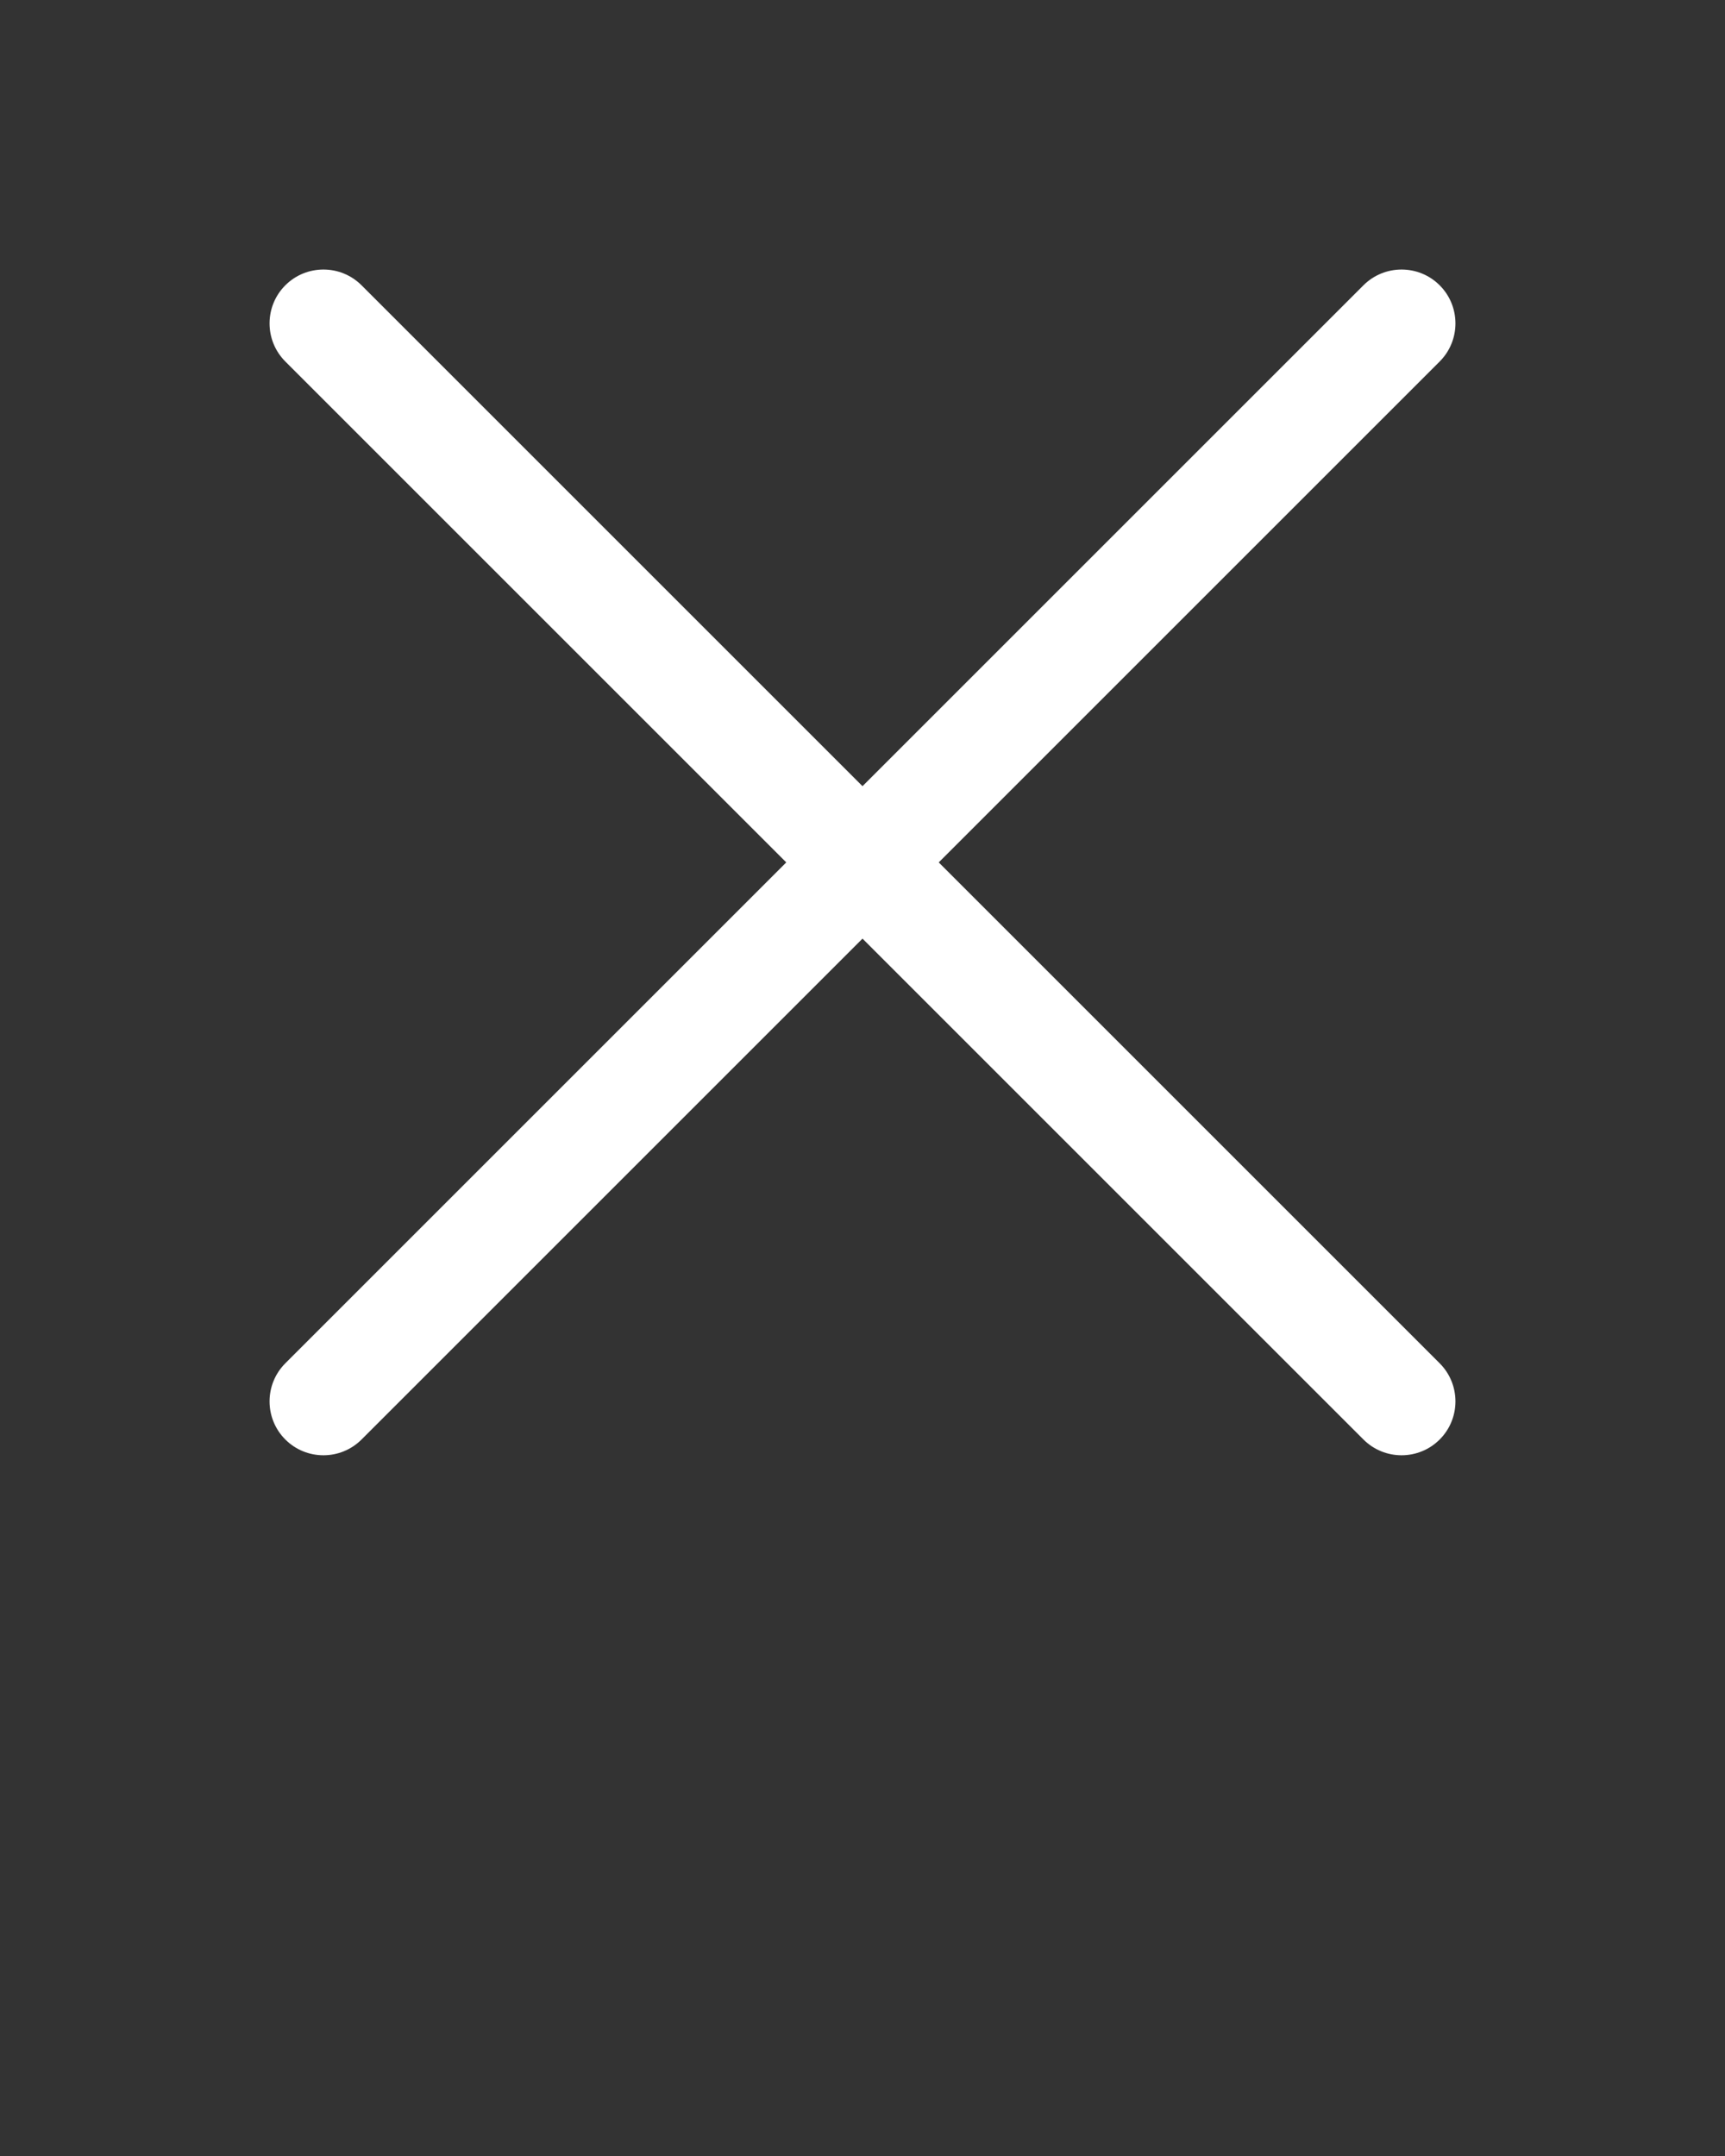 <svg xmlns="http://www.w3.org/2000/svg" xmlns:xlink="http://www.w3.org/1999/xlink" xmlns:serif="http://www.serif.com/" viewBox="0 0 32 40" version="1.1" xml:space="preserve" style="" x="0px" y="0px" fill-rule="evenodd" clip-rule="evenodd" stroke-linejoin="round" stroke-miterlimit="2"><rect x="0" y="0" width="32" height="40" fill="#333333" stroke="none"/><g transform="matrix(1,0,0,1,-336,0)"><path fill="white" d="M350.586,16L341.293,25.293C340.903,25.683 340.903,26.317 341.293,26.707C341.683,27.097 342.317,27.097 342.707,26.707L352,17.414L361.293,26.707C361.683,27.097 362.317,27.097 362.707,26.707C363.097,26.317 363.097,25.683 362.707,25.293L353.414,16L362.707,6.707C363.097,6.317 363.097,5.683 362.707,5.293C362.317,4.903 361.683,4.903 361.293,5.293L352,14.586L342.707,5.293C342.317,4.903 341.683,4.903 341.293,5.293C340.903,5.683 340.903,6.317 341.293,6.707L350.586,16Z"/></g></svg>